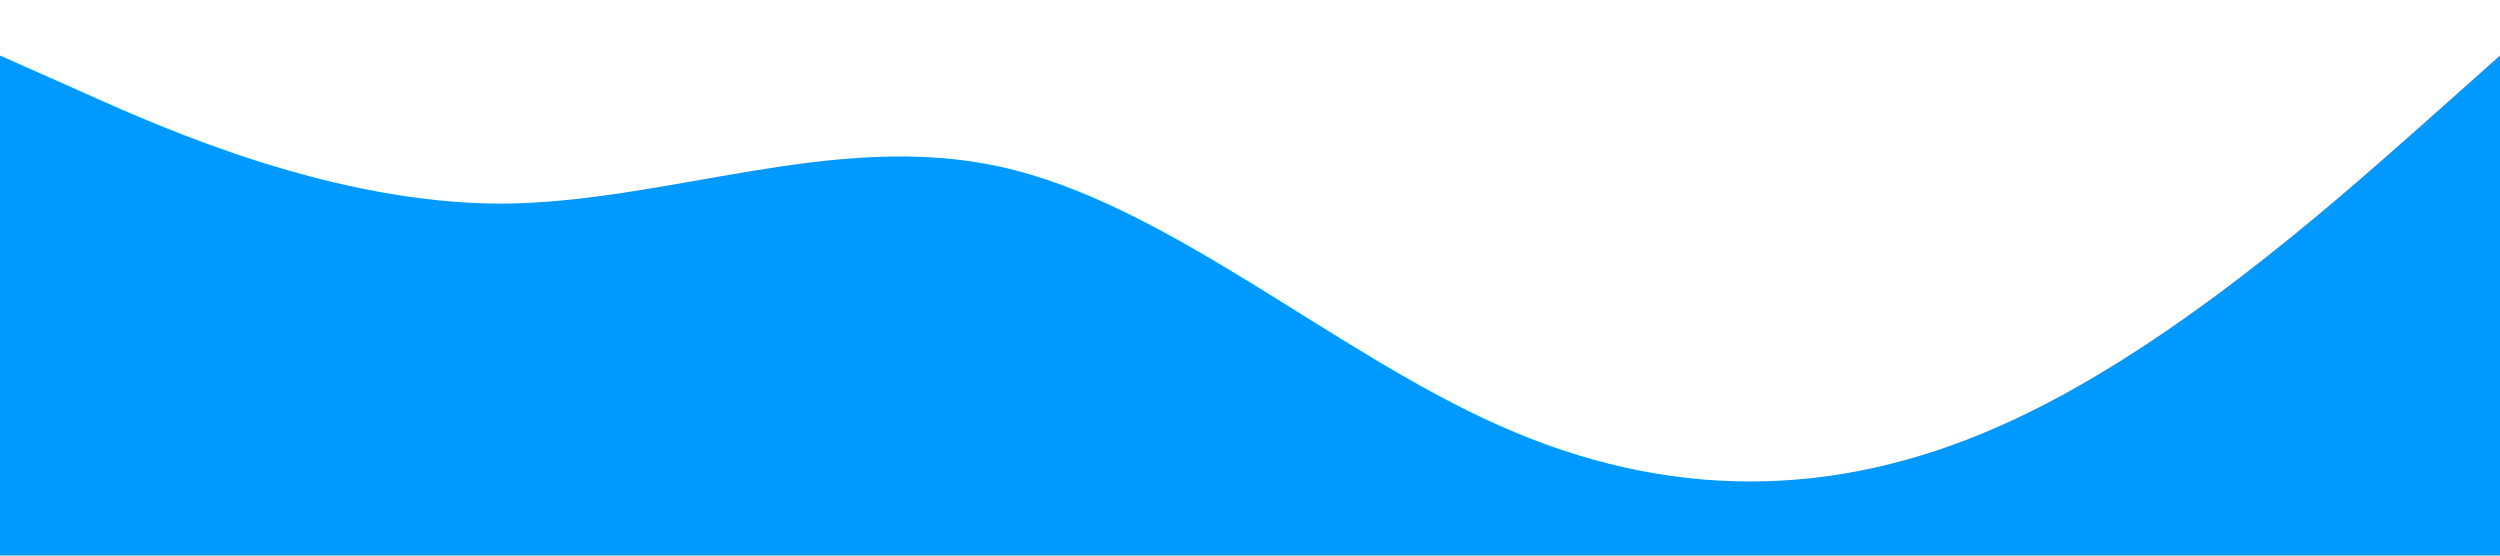 <svg preserveAspectRatio="none" xmlns="http://www.w3.org/2000/svg" viewBox="0 0 1440 320">
    <path fill="#0099ff" fill-opacity="1" d="M0,32L48,53.3C96,75,192,117,288,117.3C384,117,480,75,576,96C672,117,768,203,864,245.3C960,288,1056,288,1152,245.3C1248,203,1344,117,1392,74.7L1440,32L1440,320L1392,320C1344,320,1248,320,1152,320C1056,320,960,320,864,320C768,320,672,320,576,320C480,320,384,320,288,320C192,320,96,320,48,320L0,320Z"></path>
</svg>